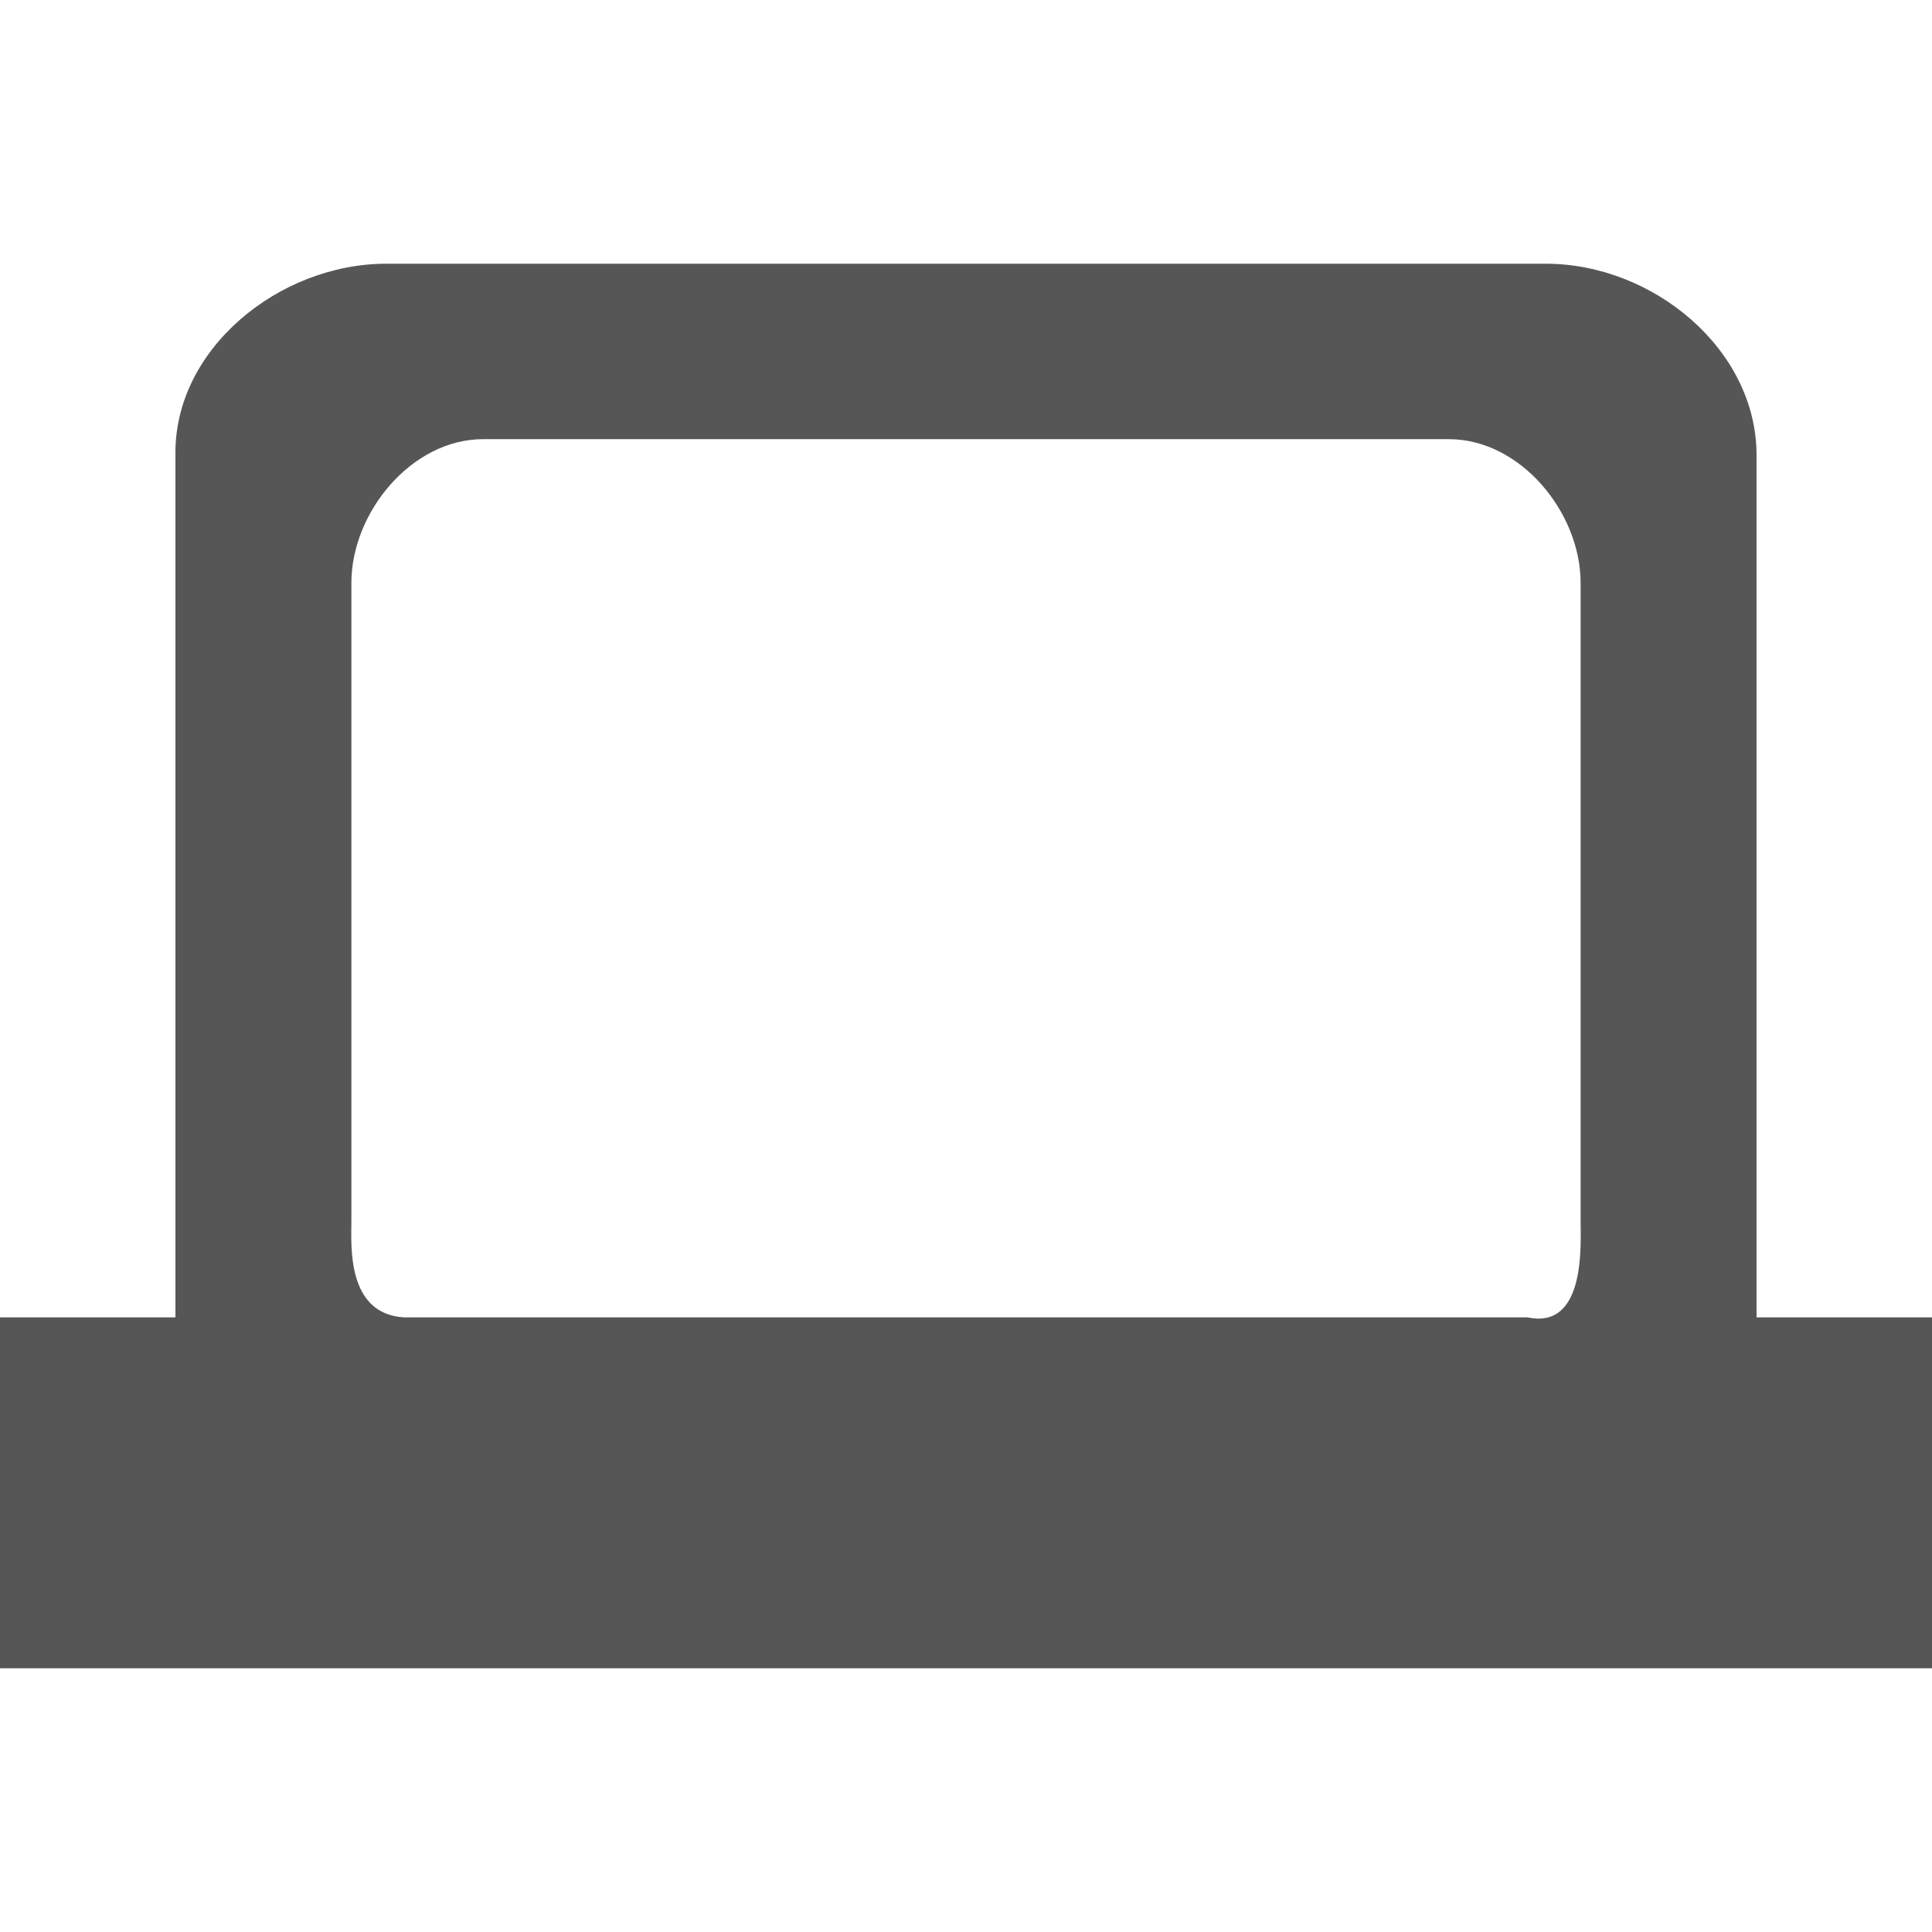 
<svg xmlns="http://www.w3.org/2000/svg" xmlns:xlink="http://www.w3.org/1999/xlink" width="16px" height="16px" viewBox="0 0 16 16" version="1.1">
<g id="surface1">
<path style=" stroke:none;fill-rule:nonzero;fill:#565656;fill-opacity:1;" d="M 3.199 2.184 C 2.312 2.184 1.438 2.891 1.453 3.77 L 1.453 10.91 L 0 10.91 L 0 13.816 L 16 13.816 L 16 10.91 L 14.547 10.91 L 14.547 3.77 C 14.547 2.891 13.688 2.184 12.801 2.184 Z M 4 3.637 L 12 3.637 C 12.59 3.637 13.09 4.242 13.09 4.828 L 13.09 10.113 C 13.09 10.309 13.133 11.012 12.652 10.91 L 3.348 10.91 C 2.867 10.883 2.91 10.309 2.91 10.113 L 2.91 4.828 C 2.91 4.242 3.41 3.637 4 3.637 Z M 4 3.637 "/>
</g>
</svg>
